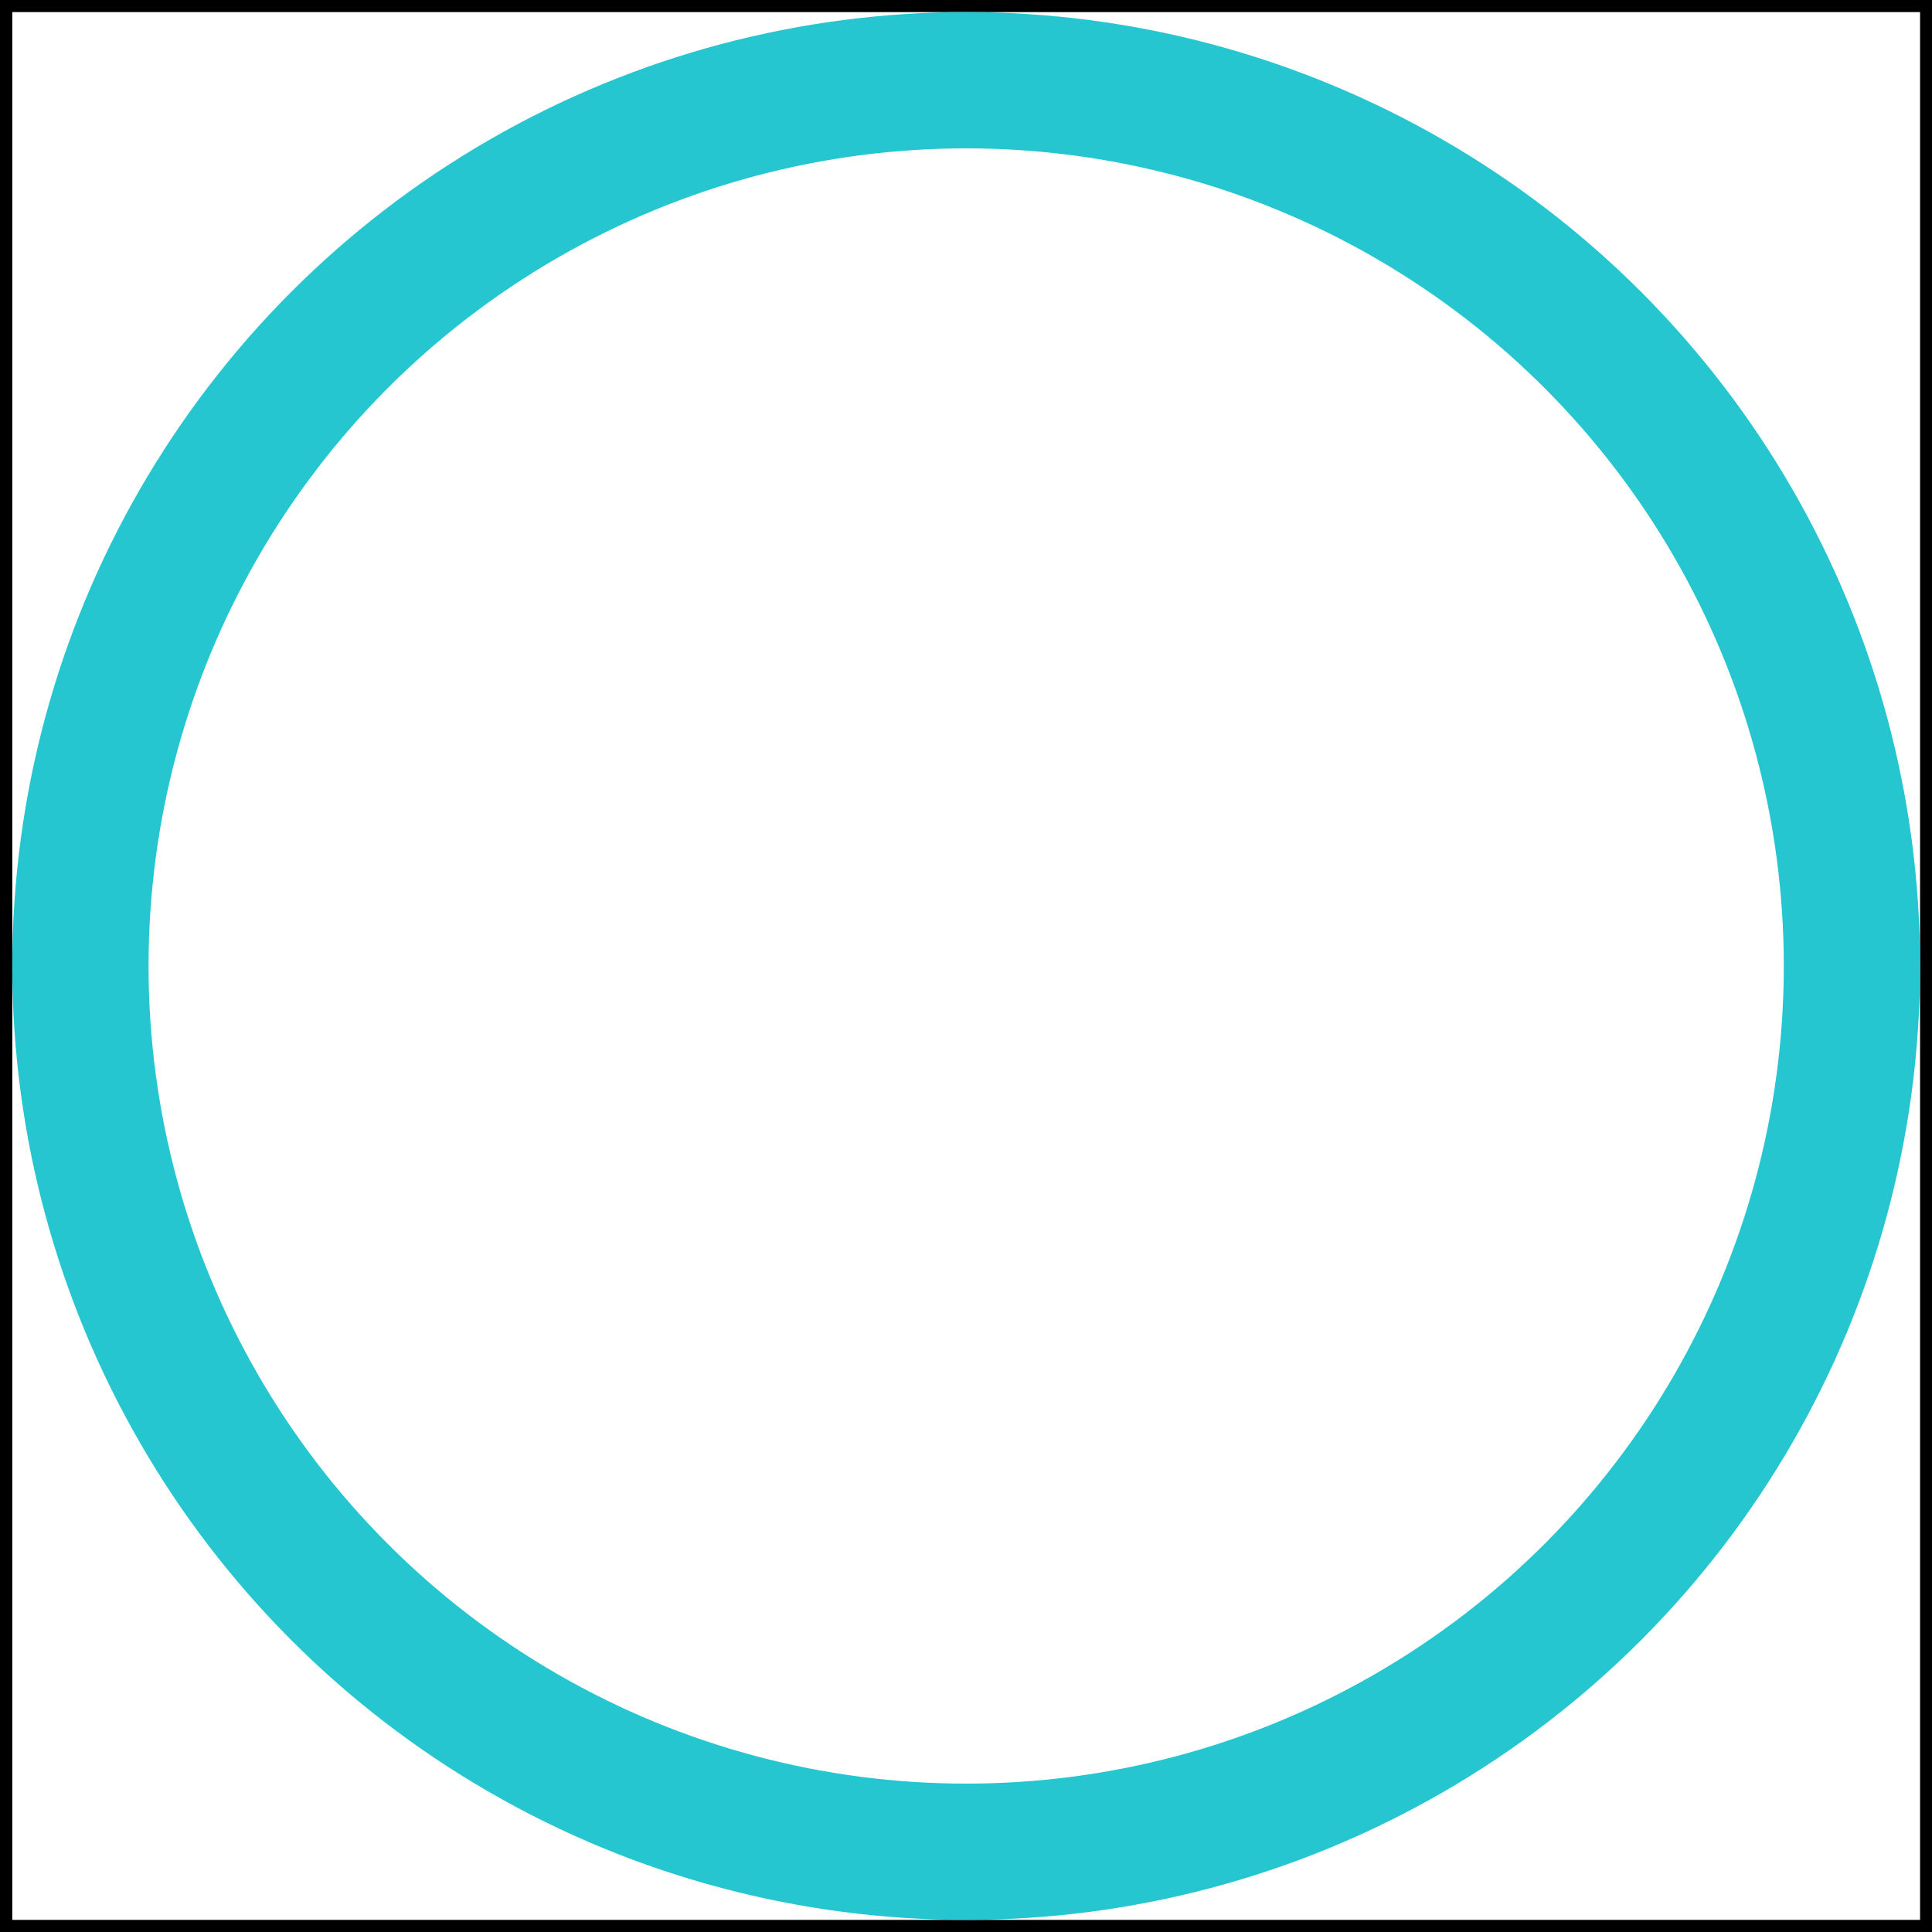 <svg width="15" height="15" xmlns="http://www.w3.org/2000/svg">

 <g>
  <title>background</title>
  <rect fill="none" id="canvas_background" height="17" width="17" y="-1" x="-1"/>
 </g>
 <g>
  <title>Layer 1</title>
  <g stroke="null" id="svg_11">
   <g stroke="null" transform="matrix(1.058,0,0,1.058,5.506,6.115) " id="svg_9">
    <title stroke="null" transform="translate(-2.069,-2.646) translate(-2.545,0) translate(0,-2.545) ">background</title>
    <rect stroke="null" x="-5.614" y="-6.191" width="15" height="15" id="svg_7" fill="none"/>
   </g>
   <g stroke="null" transform="matrix(1.058,0,0,1.058,5.506,6.115) " id="svg_10">
    <title stroke="null" transform="translate(-2.069,-2.646) translate(-2.545,0) translate(0,-2.545) ">Layer 1</title>
    <ellipse stroke="#25c6d0" fill="none" cx="1.886" cy="1.309" id="svg_6" rx="6.5" ry="6.5"/>
   </g>
  </g>
 </g>
</svg>